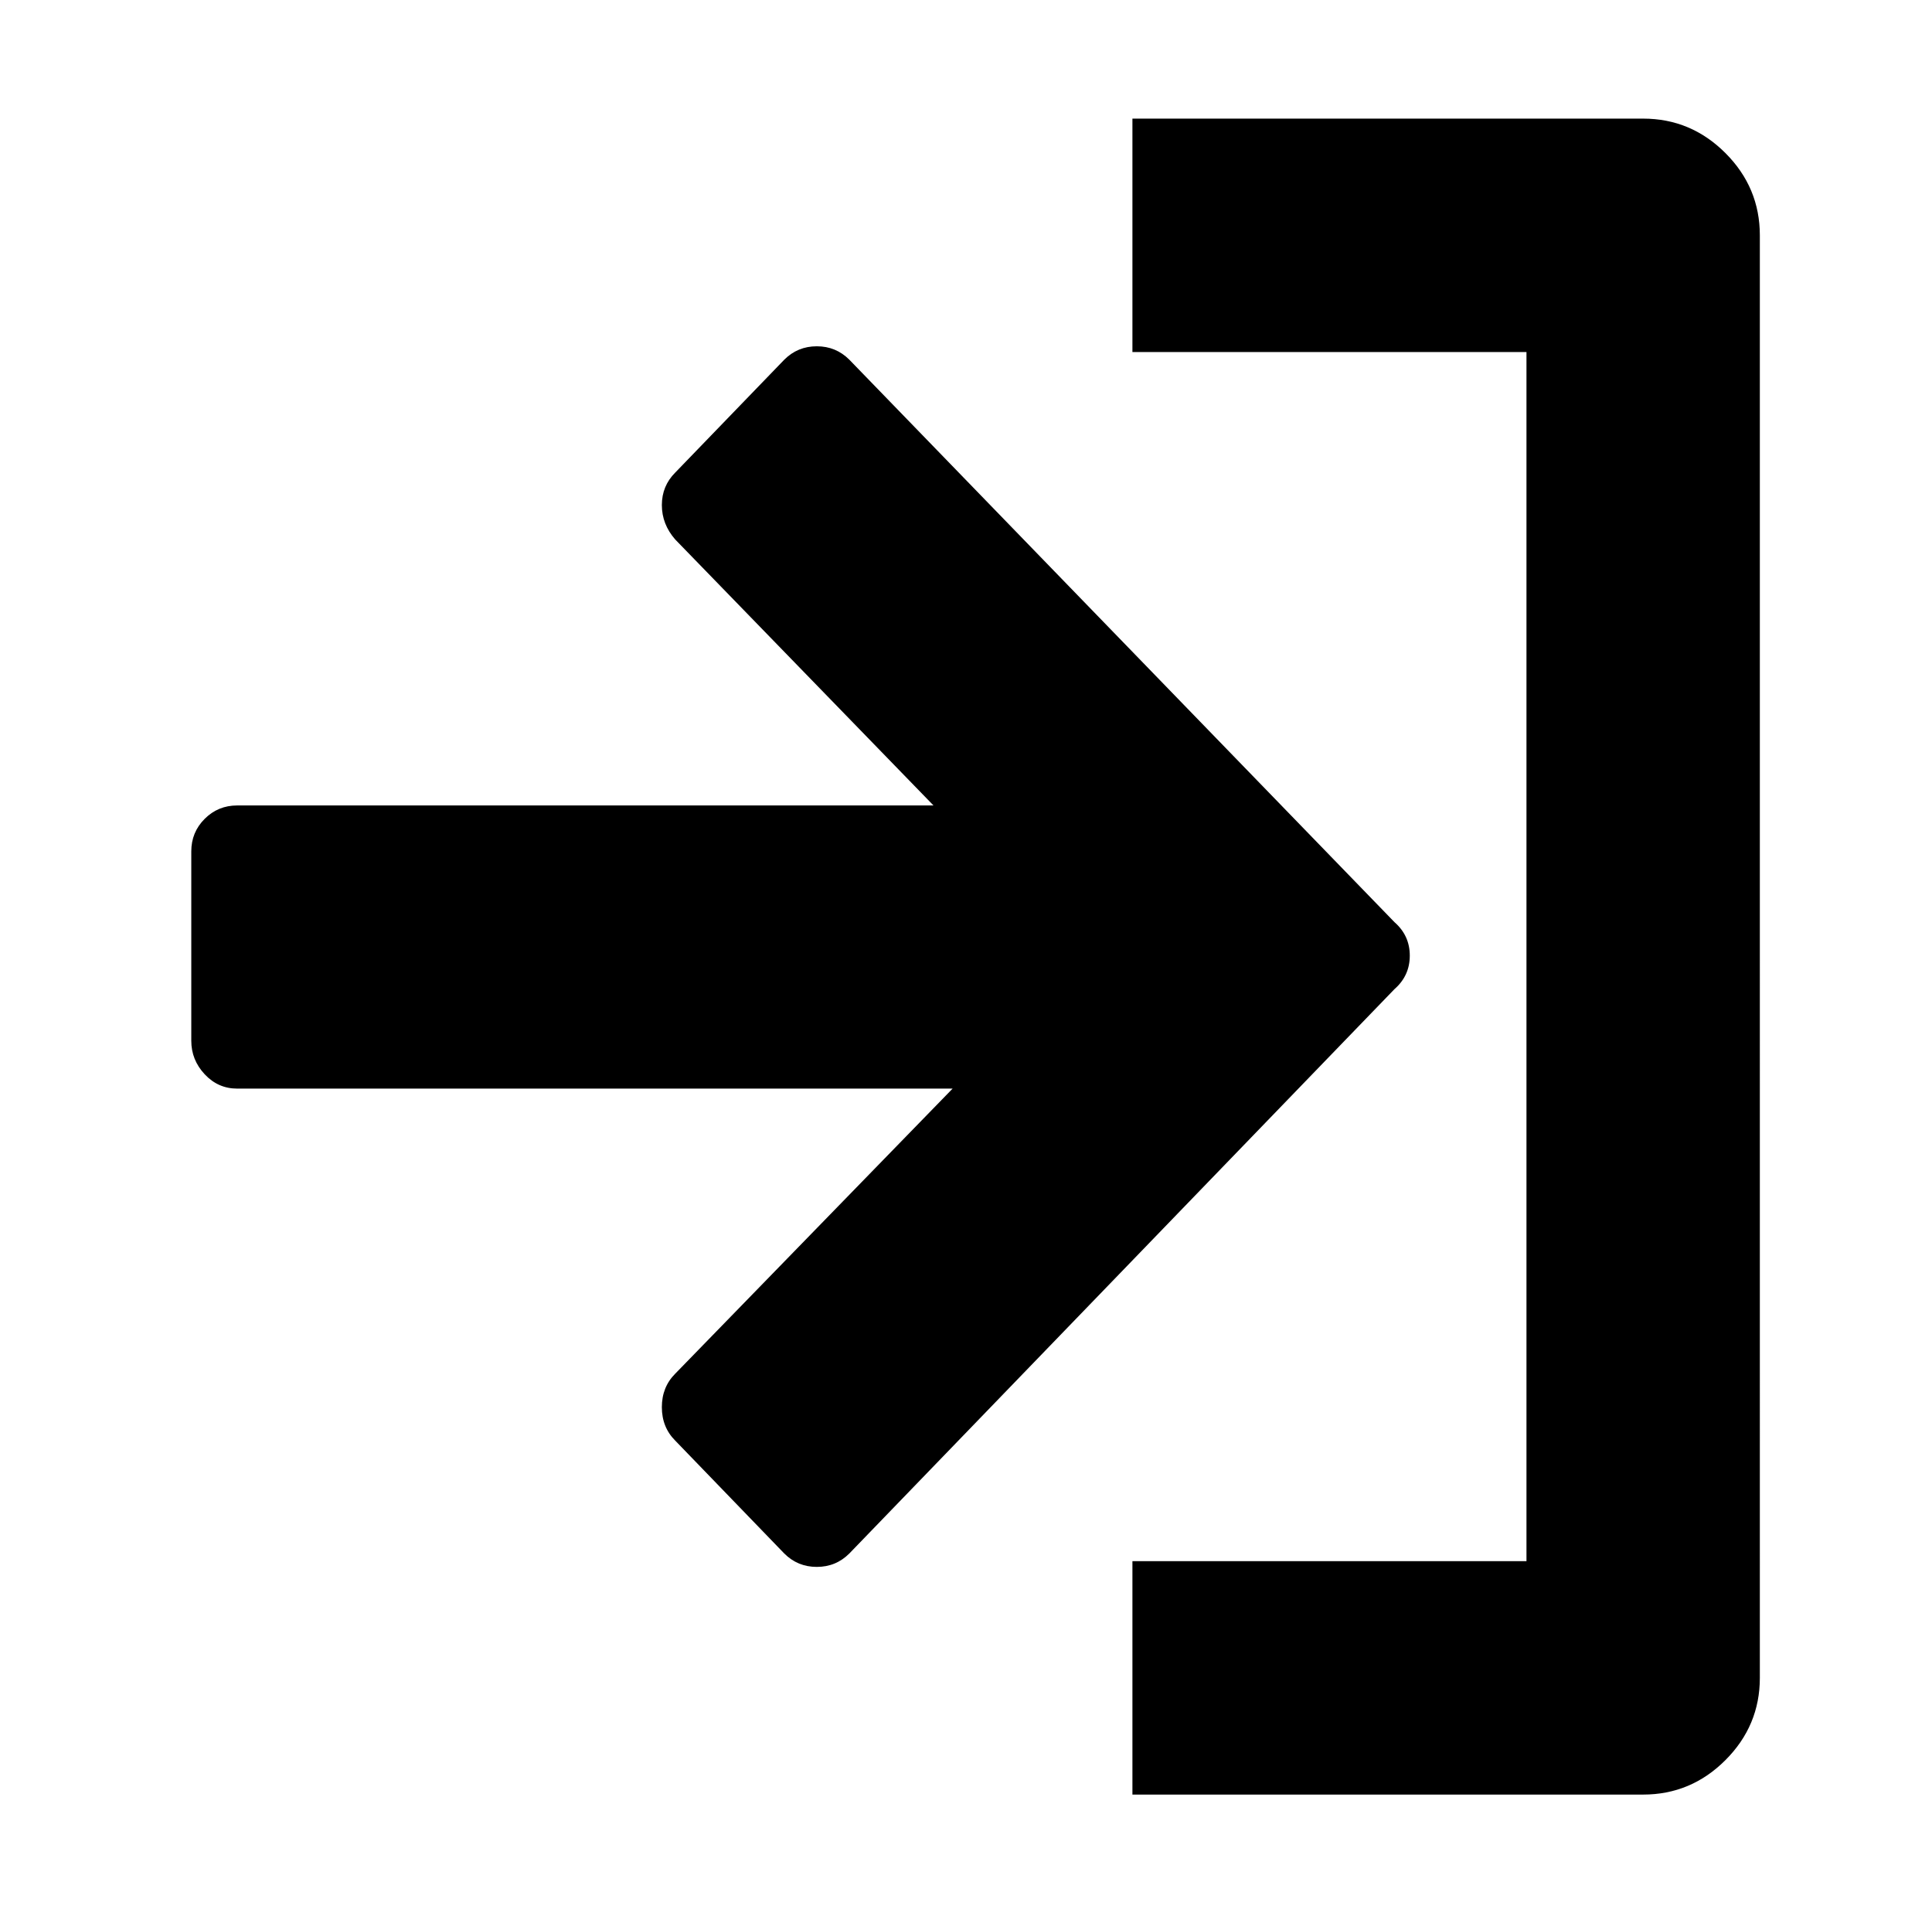 <svg xmlns="http://www.w3.org/2000/svg" viewBox="-10 0 1010 1000"><path d="M719 517q8-7 8-17.5t-8-17.5L434 188q-7-7-17-7t-17 7l-57 59q-7 7-7 17t7 18l135 139H114q-10 0-17 7t-7 17v99q0 10 7 17.5t17 7.5h374L343 718q-7 7-7 17.5t7 17.5l57 59q7 7 17 7t17-7zM582 184h206v632H582v122h267q25 0 43-18t18-43V123q0-25-18-43t-43-18H582z"/></svg>